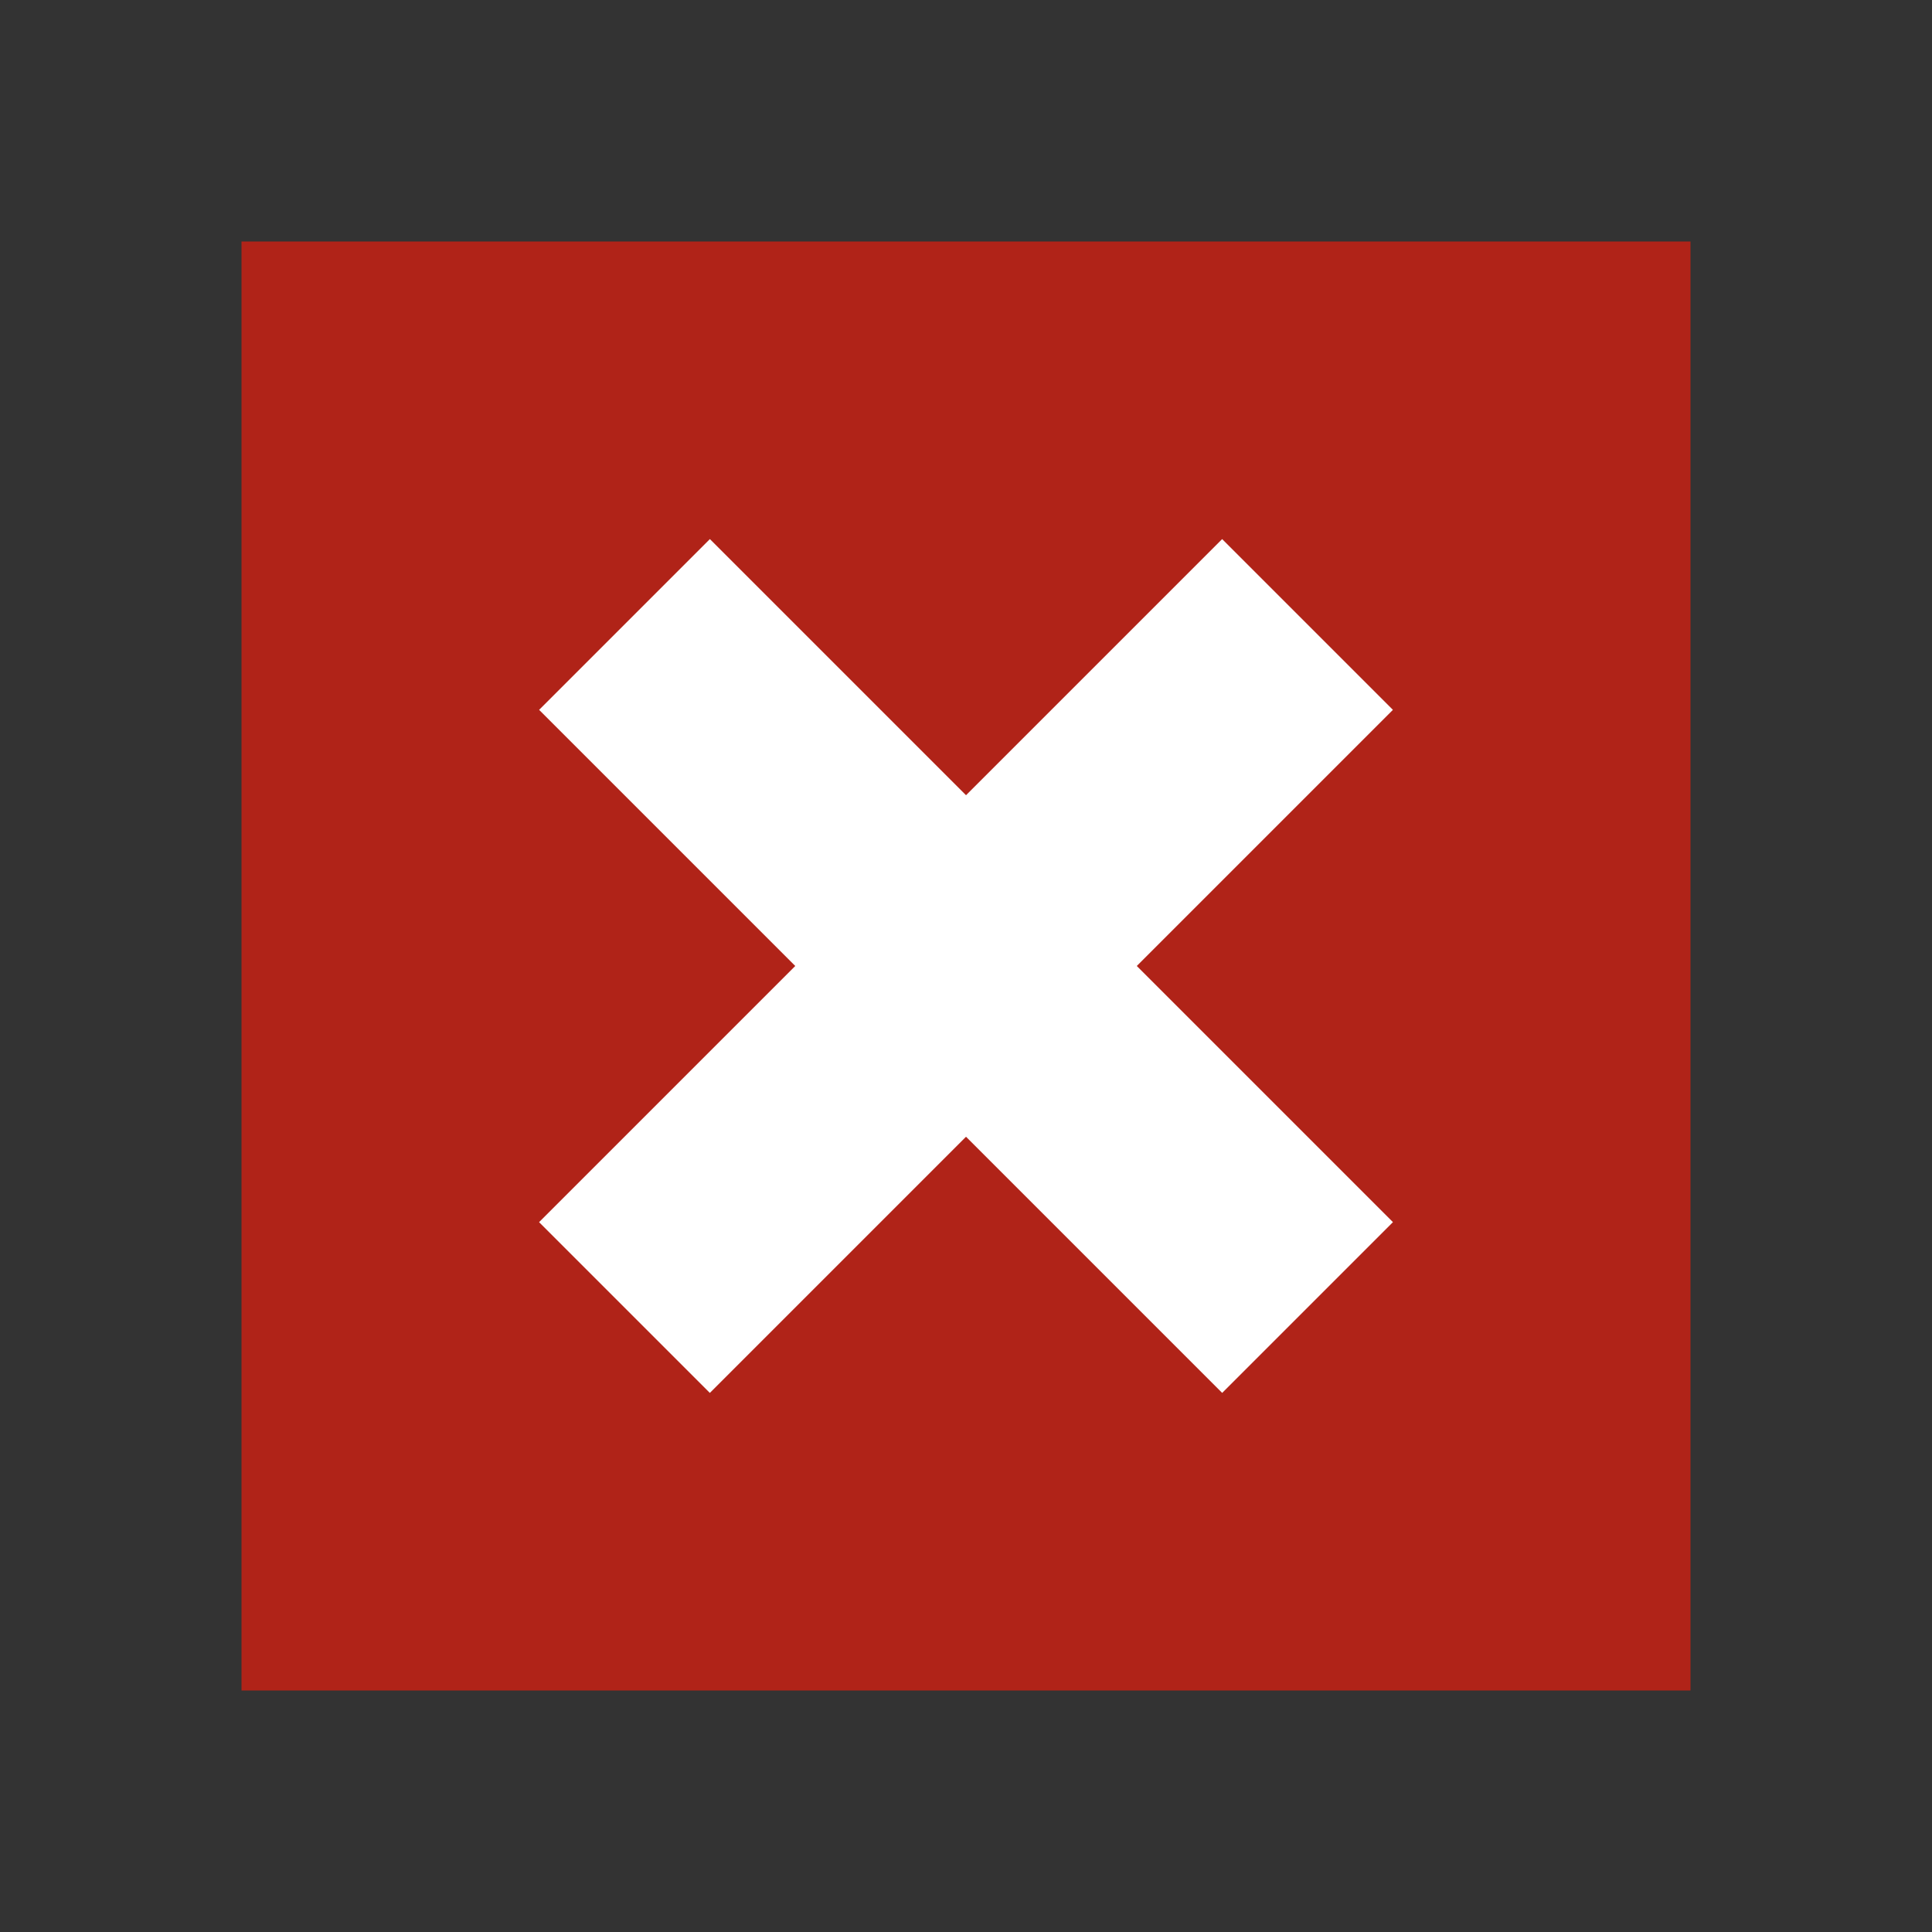 <svg id="A_Icon_Status_Error" data-name="A Icon Status Error" xmlns="http://www.w3.org/2000/svg" width="64" height="64" viewBox="0 0 64 64">
  <rect x="0" y="0" width="64" height="64" fill="#333333" stroke="none"/>
  <rect id="Rectangle_1513" data-name="Rectangle 1513" width="64" height="64" fill="#fff" opacity="0"/>
  <rect id="Rectangle_1506" data-name="Rectangle 1506" width="48" height="48" transform="translate(8 8)" fill="#b02318"/>
  <rect id="Rectangle_1507" data-name="Rectangle 1507" width="8" height="32" transform="translate(40.485 17.858) rotate(45)" fill="#fff"/>
  <rect id="Rectangle_1508" data-name="Rectangle 1508" width="8" height="32" transform="translate(46.143 40.485) rotate(135)" fill="#fff"/>
</svg>
